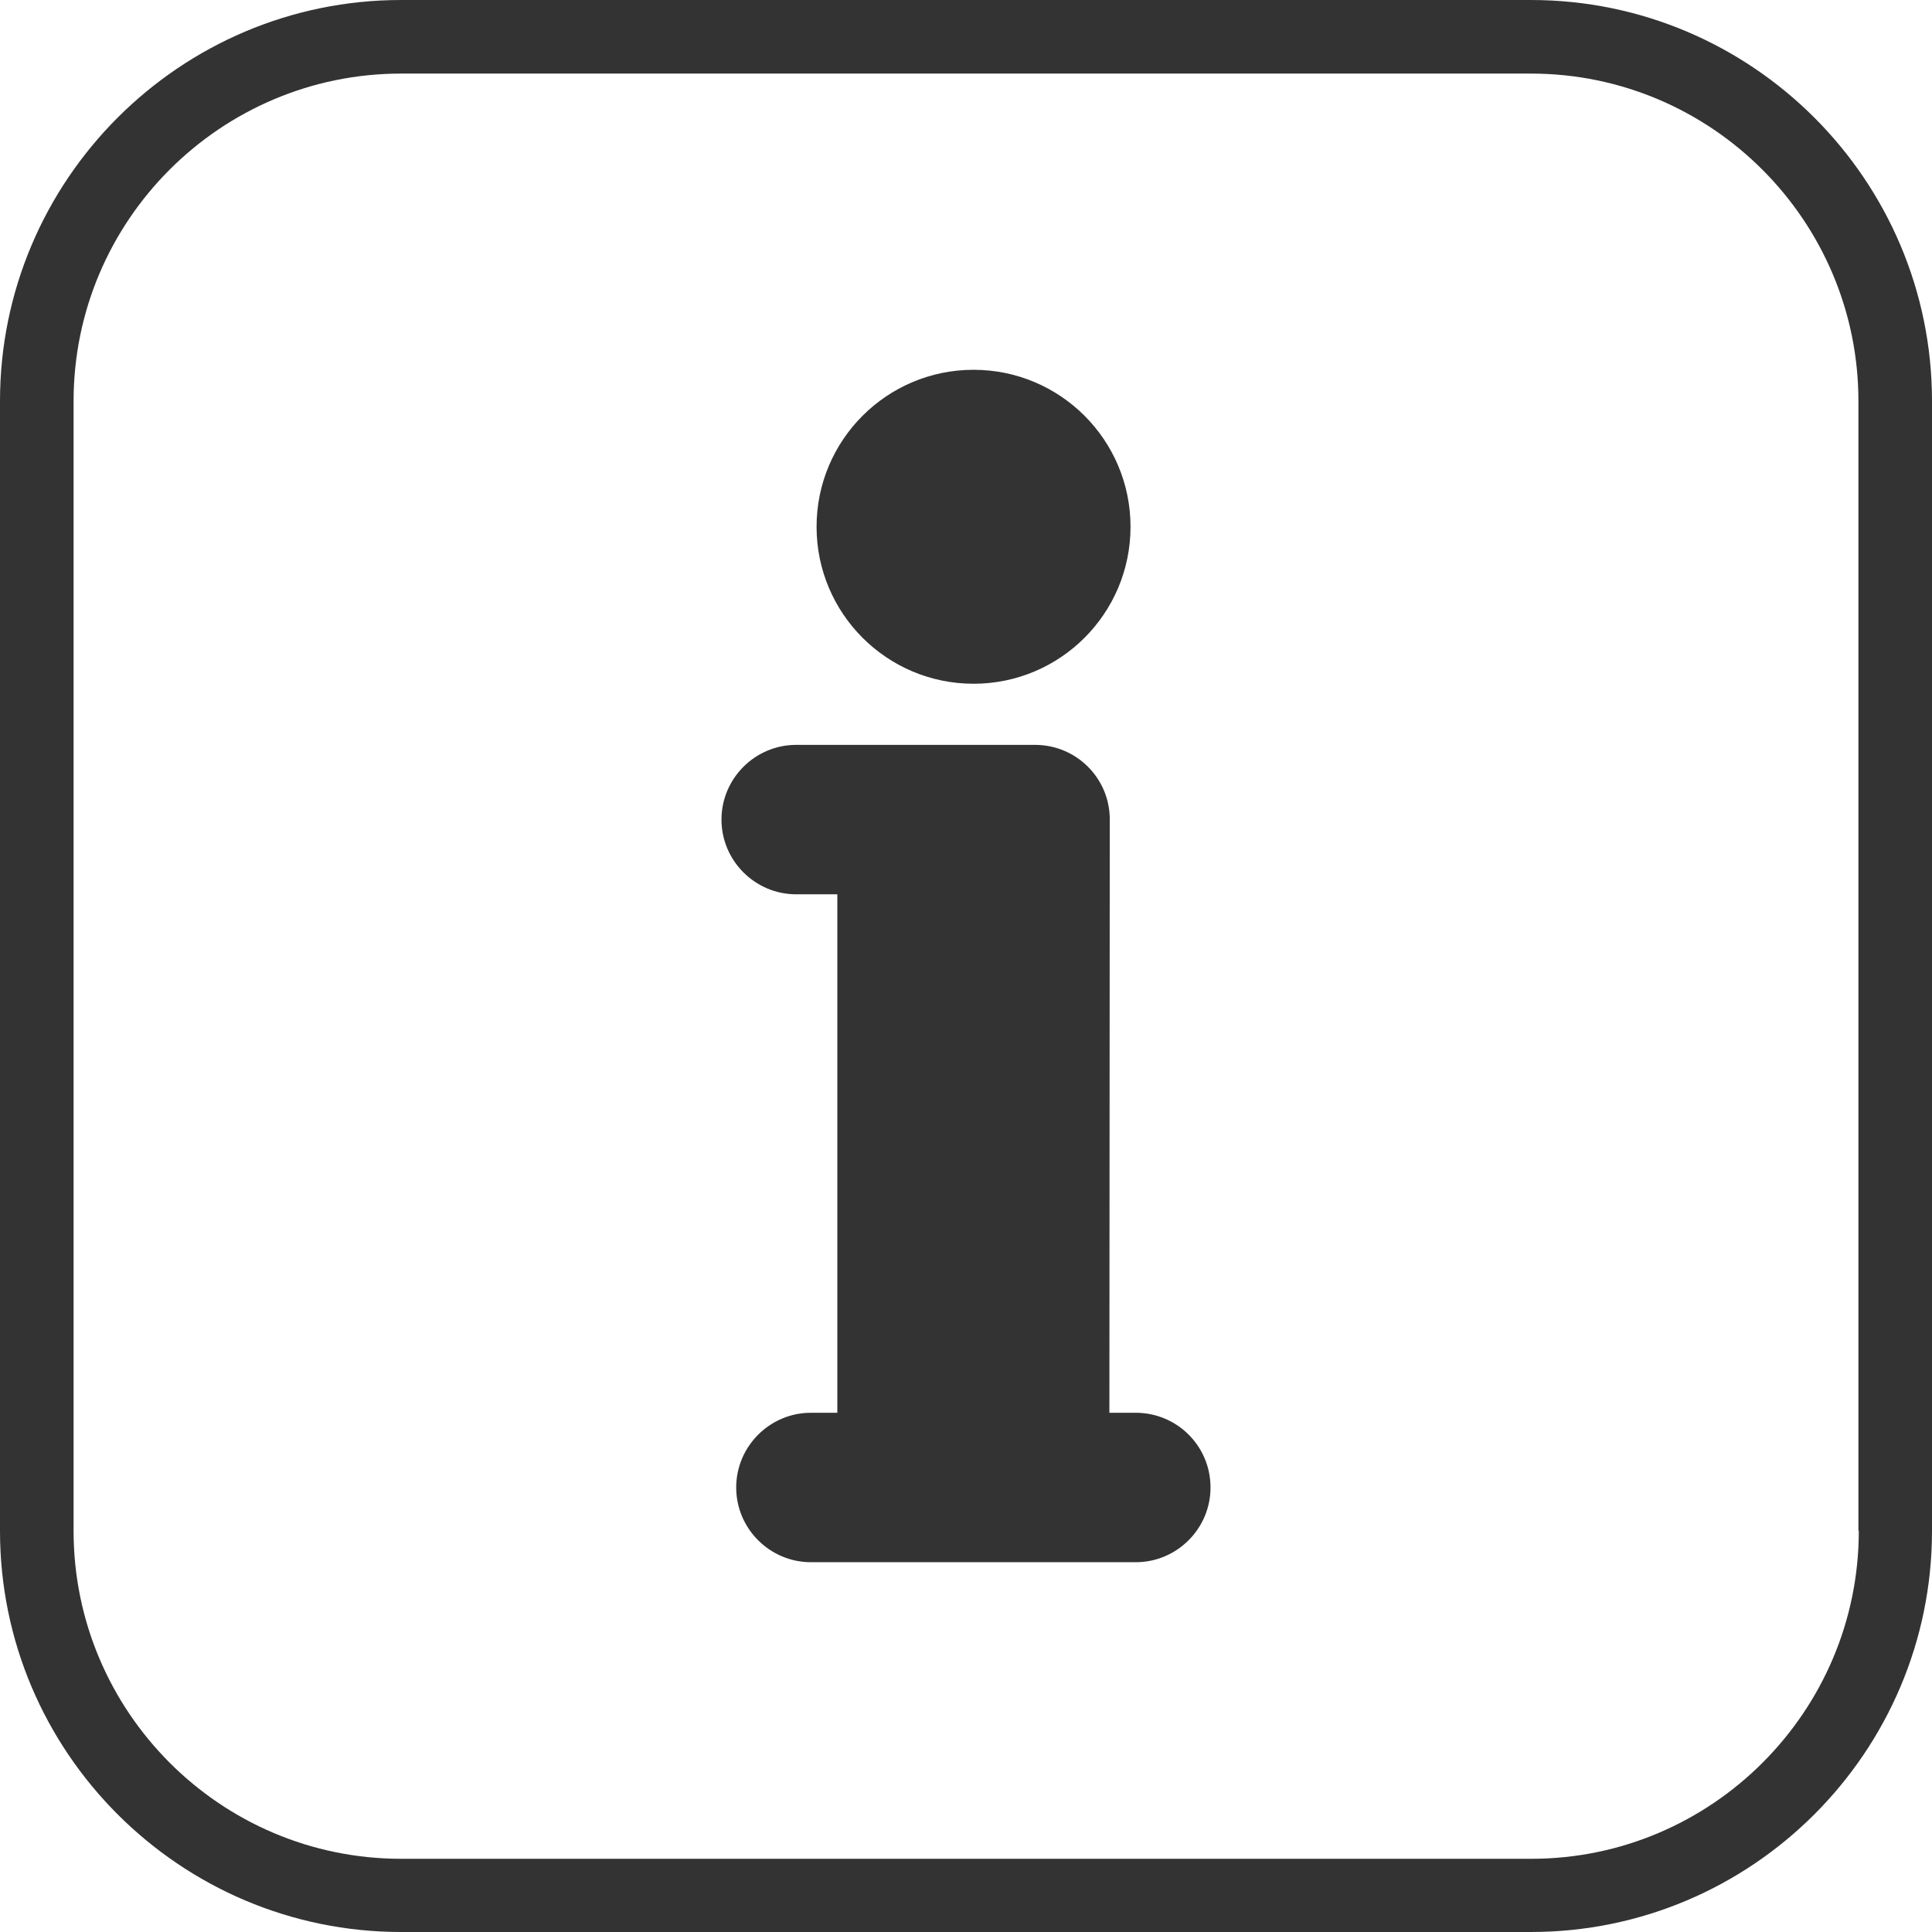 <?xml version="1.0" encoding="utf-8"?>
<!-- Generator: Adobe Illustrator 20.1.0, SVG Export Plug-In . SVG Version: 6.00 Build 0)  -->
<svg version="1.1" id="Capa_1" xmlns="http://www.w3.org/2000/svg" xmlns:xlink="http://www.w3.org/1999/xlink" x="0px" y="0px"
	 viewBox="0 0 512 512" style="enable-background:new 0 0 512 512;" xml:space="preserve">
<style type="text/css">
	.st0{fill:#333333;}
</style>
<g>
	<path class="st0" d="M301,374.4h-7l0.1-157.6c-0.2-10.8-9-19.4-19.8-19.4H211c-10.9,0-19.8,8.9-19.8,19.8
		c0,10.9,8.9,19.8,19.8,19.8h10.9v137.4h-7c-10.9,0-19.8,8.9-19.8,19.8c0,10.9,8.9,19.8,19.8,19.8H301c10.9,0,19.8-8.9,19.8-19.8
		C320.8,383.2,311.9,374.4,301,374.4z"/>
	<circle class="st0" cx="258" cy="139.6" r="41.6"/>
	<path class="st0" d="M405.7,0H106.3C47.7,0,0,47.7,0,106.3v299.4C0,464.3,47.7,512,106.3,512h299.4c58.6,0,106.3-47.7,106.3-106.3
		V106.3C512,47.7,464.3,0,405.7,0z M492.6,405.7c0,47.9-39,86.9-86.8,86.9H106.3c-47.9,0-86.8-39-86.8-86.9V106.3
		c0-47.9,39-86.8,86.8-86.8h299.4c47.9,0,86.8,39,86.8,86.8V405.7z"/>
</g>
</svg>
